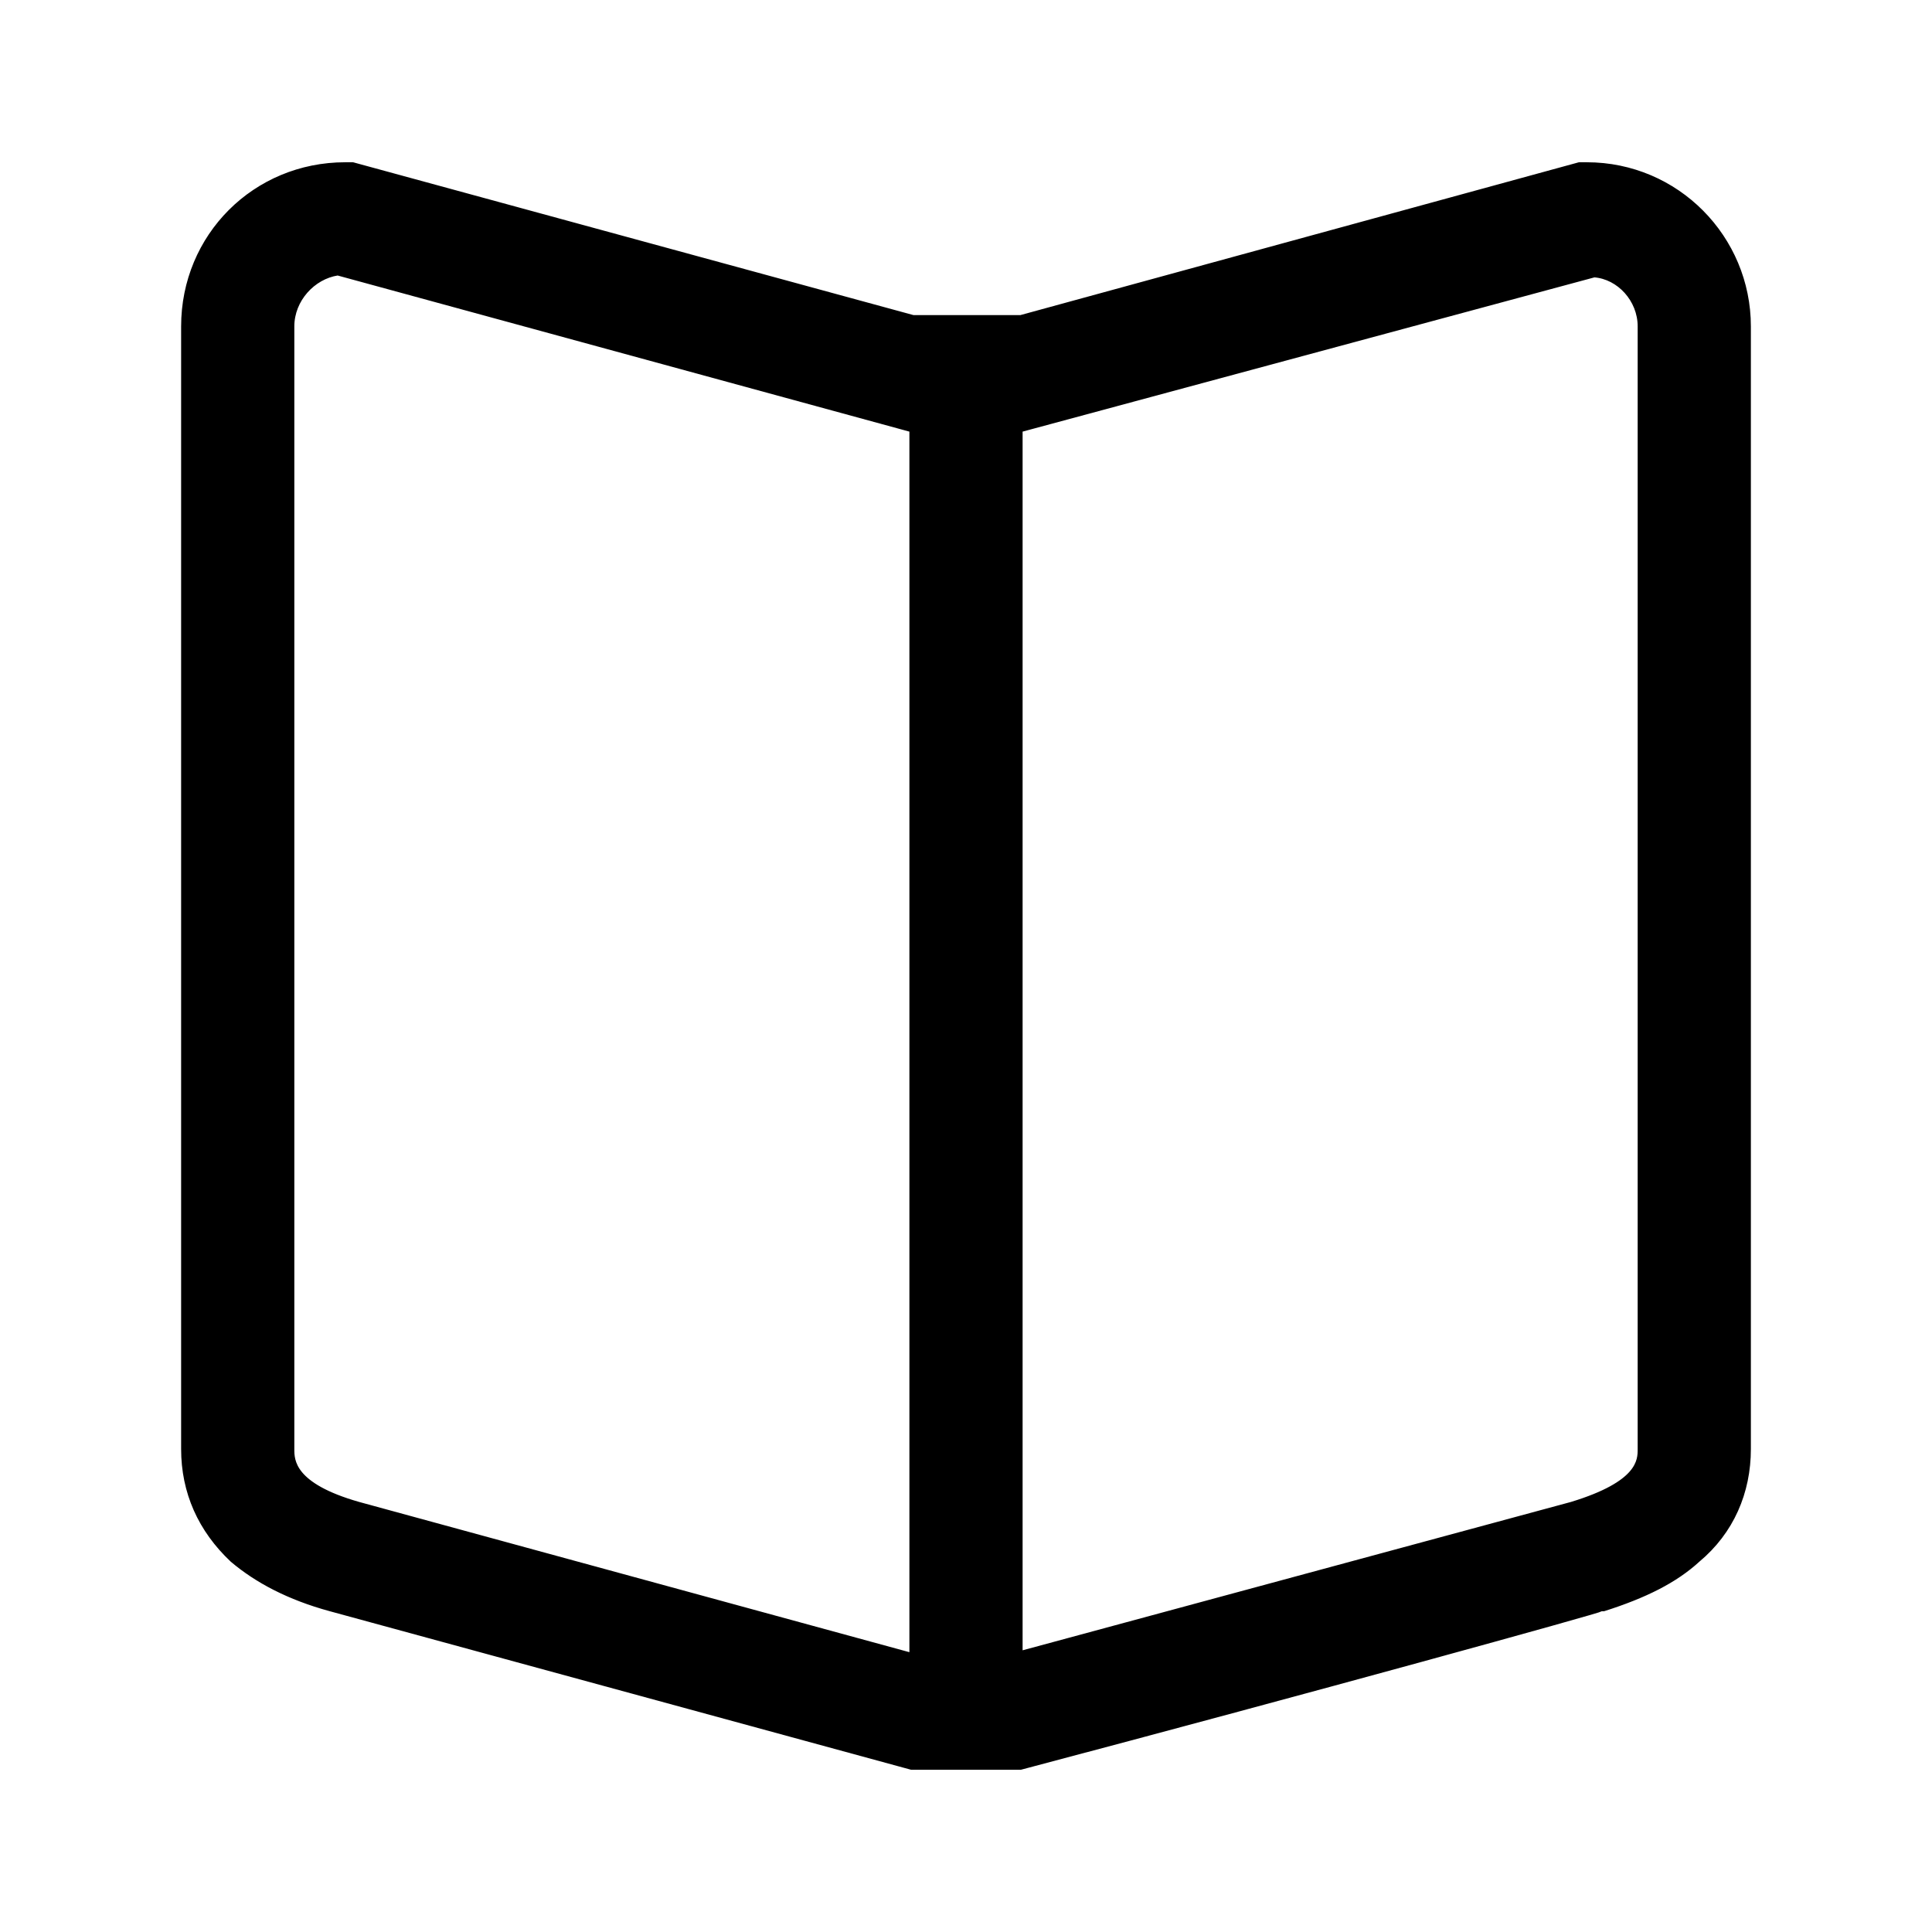 <svg class="icon icon-tabler icon-tabler-book" viewBox="0 0 1024 1024" xmlns="http://www.w3.org/2000/svg" width="24" height="24" stroke-width="2" stroke="currentColor" fill="currentColor" stroke-linecap="round" stroke-linejoin="round">
  <path d="M841 87h-4l-296 81v0h-57L187 87h-4c-48 0-86 38-86 86v595c0 23 9 43 26 59 13 11 30 20 52 26l308 84h58c155-41 307-83 308-84h1c22-7 38-15 50-26 18-15 27-36 27-59V173c0-47-38-86-86-86zM190 797c-35-10-35-23-35-29V173c0-14 11-26 24-28l304 83v649l-293-80zm679-29c0 6 0 18-36 29l-292 79V228l304-82c13 1 24 13 24 27v595z"/>
</svg>
